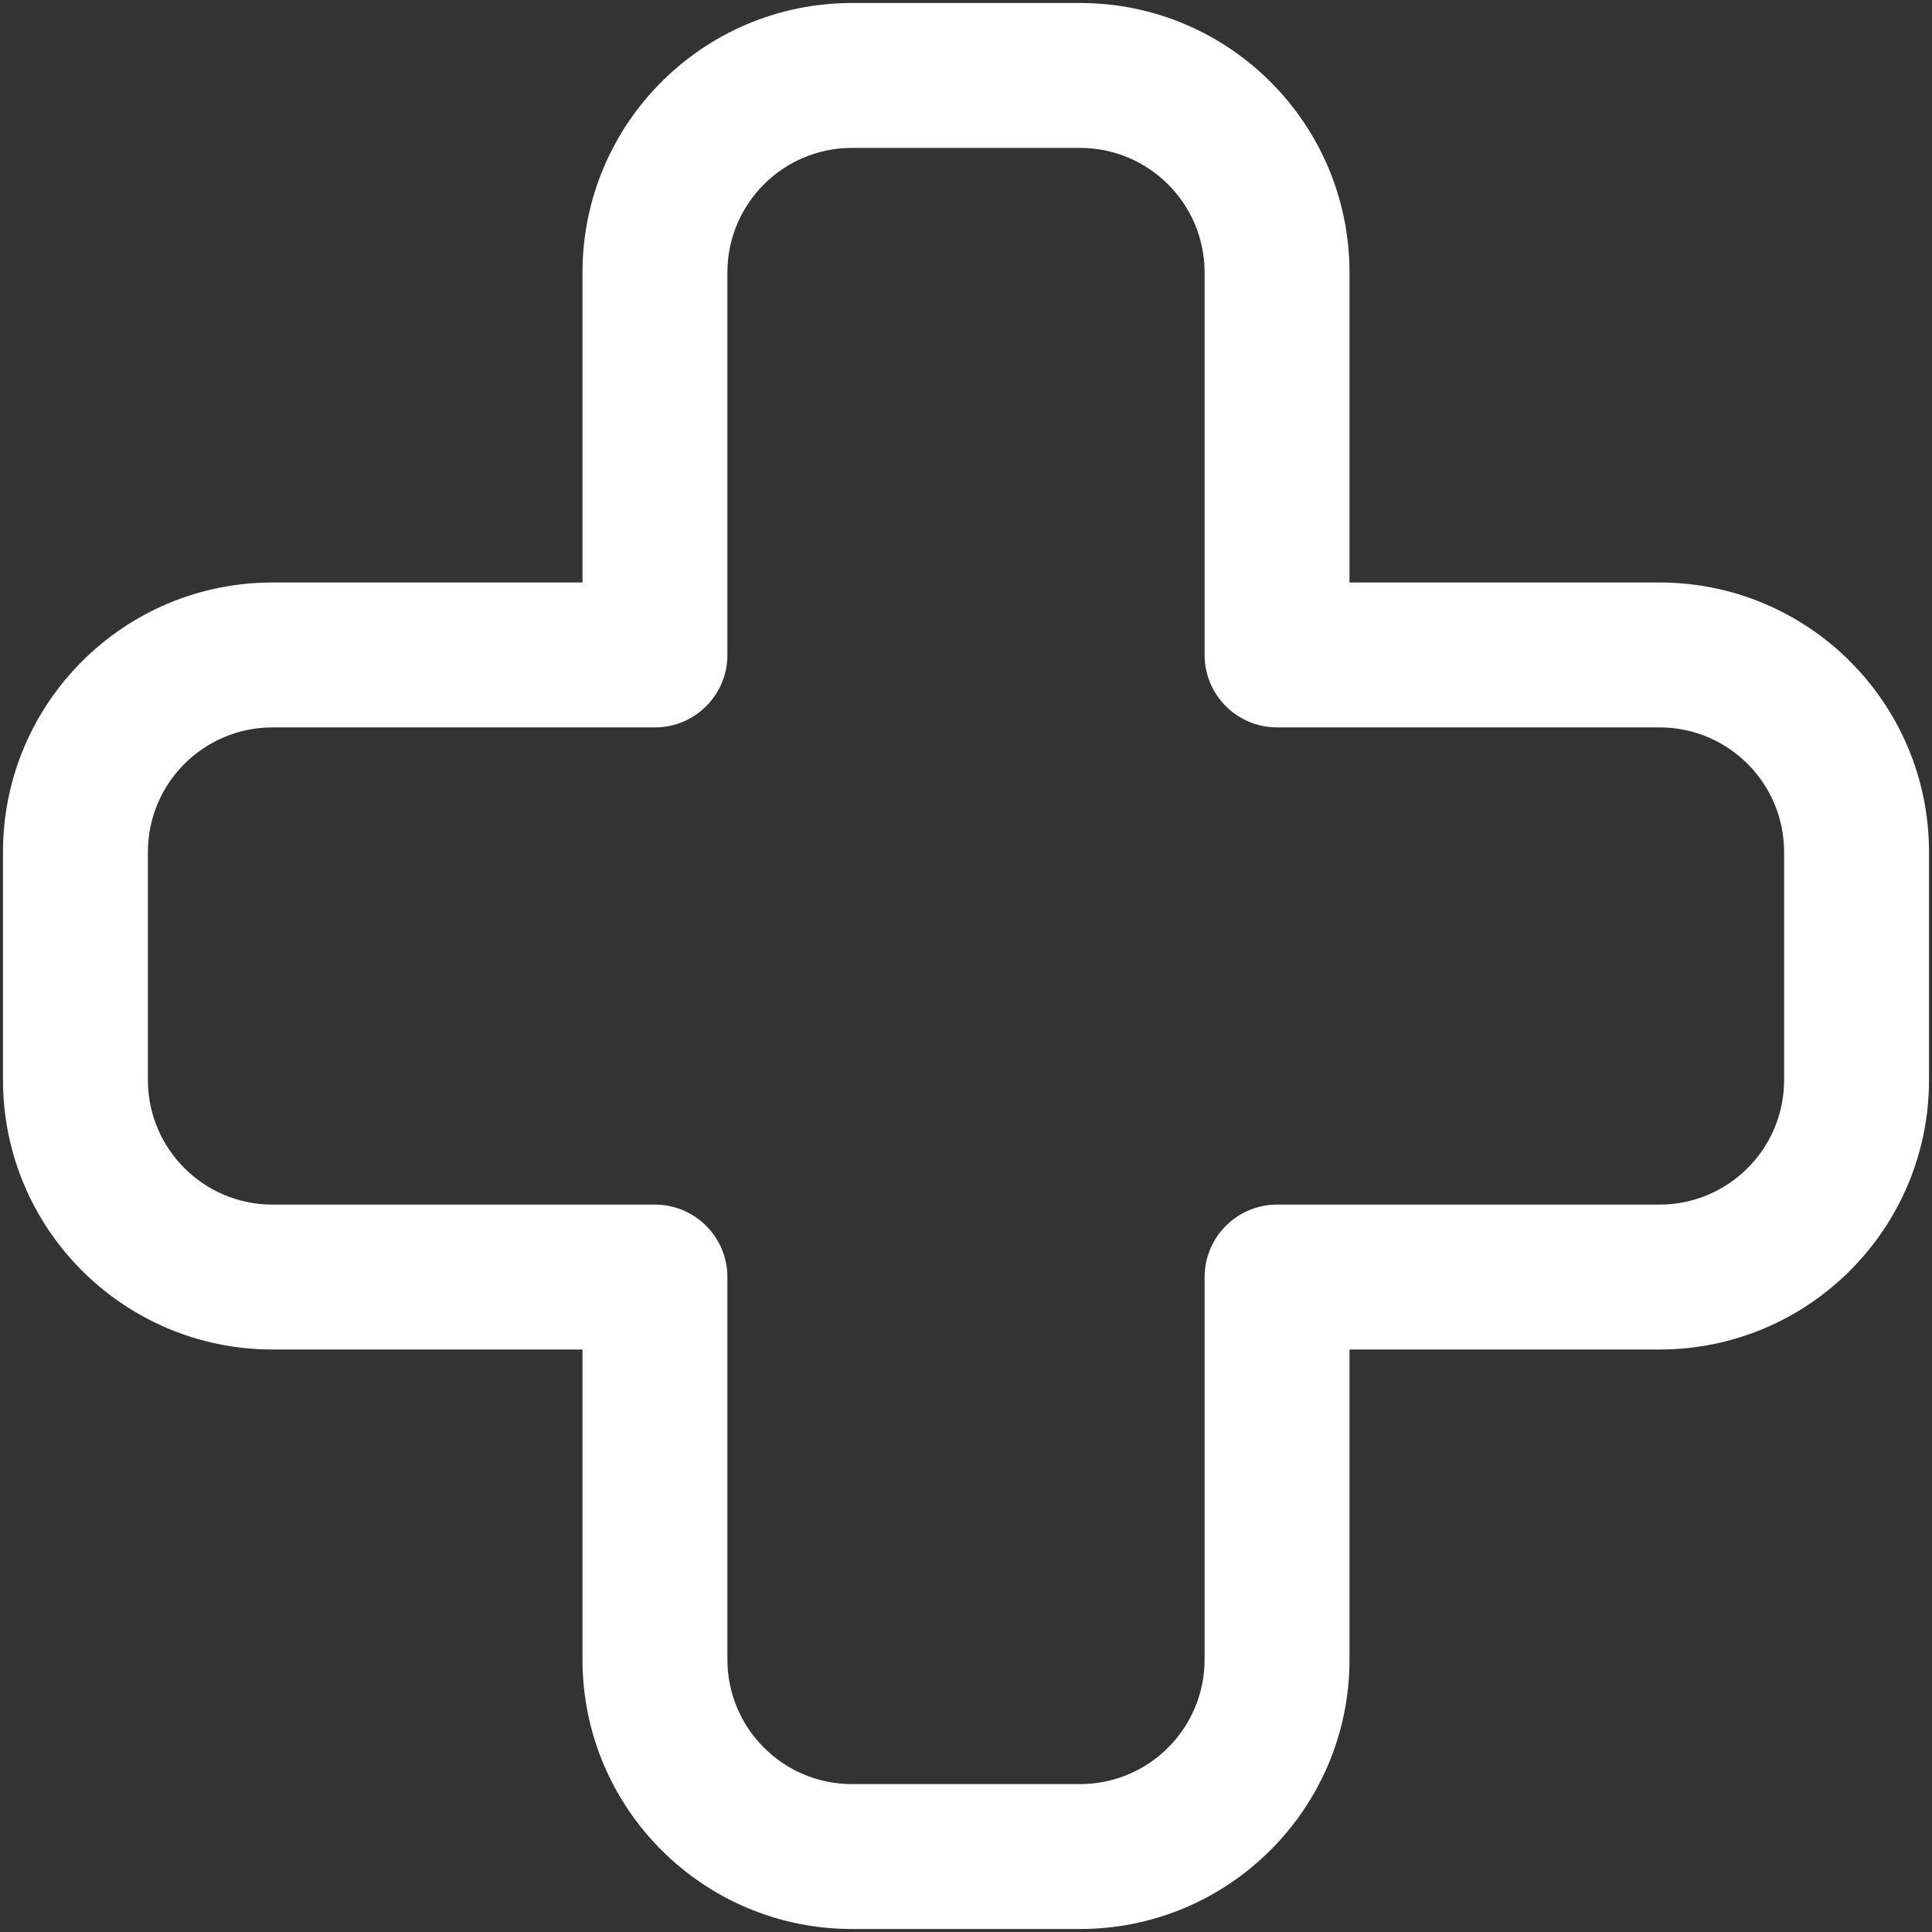 <svg width="20" height="20" viewBox="0 0 20 20" fill="none" xmlns="http://www.w3.org/2000/svg">
<rect x="0" y="0" width="20" height="20" fill="#333333" stroke="none"/>
<path fill-rule="evenodd" clip-rule="evenodd" d="M6.03 2.821C6.03 1.28 7.279 0.031 8.82 0.031H11.18C12.721 0.031 13.97 1.28 13.97 2.821V6.03H17.179C18.72 6.03 19.969 7.279 19.969 8.82V11.18C19.969 12.721 18.72 13.97 17.179 13.97H13.97L13.97 17.179C13.97 18.72 12.721 19.969 11.18 19.969H8.82C7.279 19.969 6.03 18.72 6.03 17.179V13.97H2.821C1.28 13.97 0.031 12.721 0.031 11.18V8.82C0.031 7.279 1.28 6.03 2.821 6.03H6.03V2.821ZM8.82 1.531C8.107 1.531 7.53 2.109 7.53 2.821V6.78C7.53 7.194 7.194 7.53 6.78 7.53H2.821C2.109 7.53 1.531 8.107 1.531 8.82V11.18C1.531 11.893 2.109 12.47 2.821 12.47H6.78C7.194 12.47 7.53 12.806 7.53 13.22V17.179C7.53 17.891 8.107 18.469 8.82 18.469H11.18C11.893 18.469 12.47 17.891 12.47 17.179L12.47 13.22C12.47 13.021 12.549 12.831 12.69 12.69C12.831 12.549 13.021 12.47 13.22 12.47H17.179C17.891 12.47 18.469 11.893 18.469 11.18V8.82C18.469 8.107 17.891 7.53 17.179 7.53H13.22C12.806 7.53 12.47 7.194 12.47 6.78V2.821C12.47 2.109 11.893 1.531 11.18 1.531H8.82Z" fill="#ffffff"/>
</svg>
